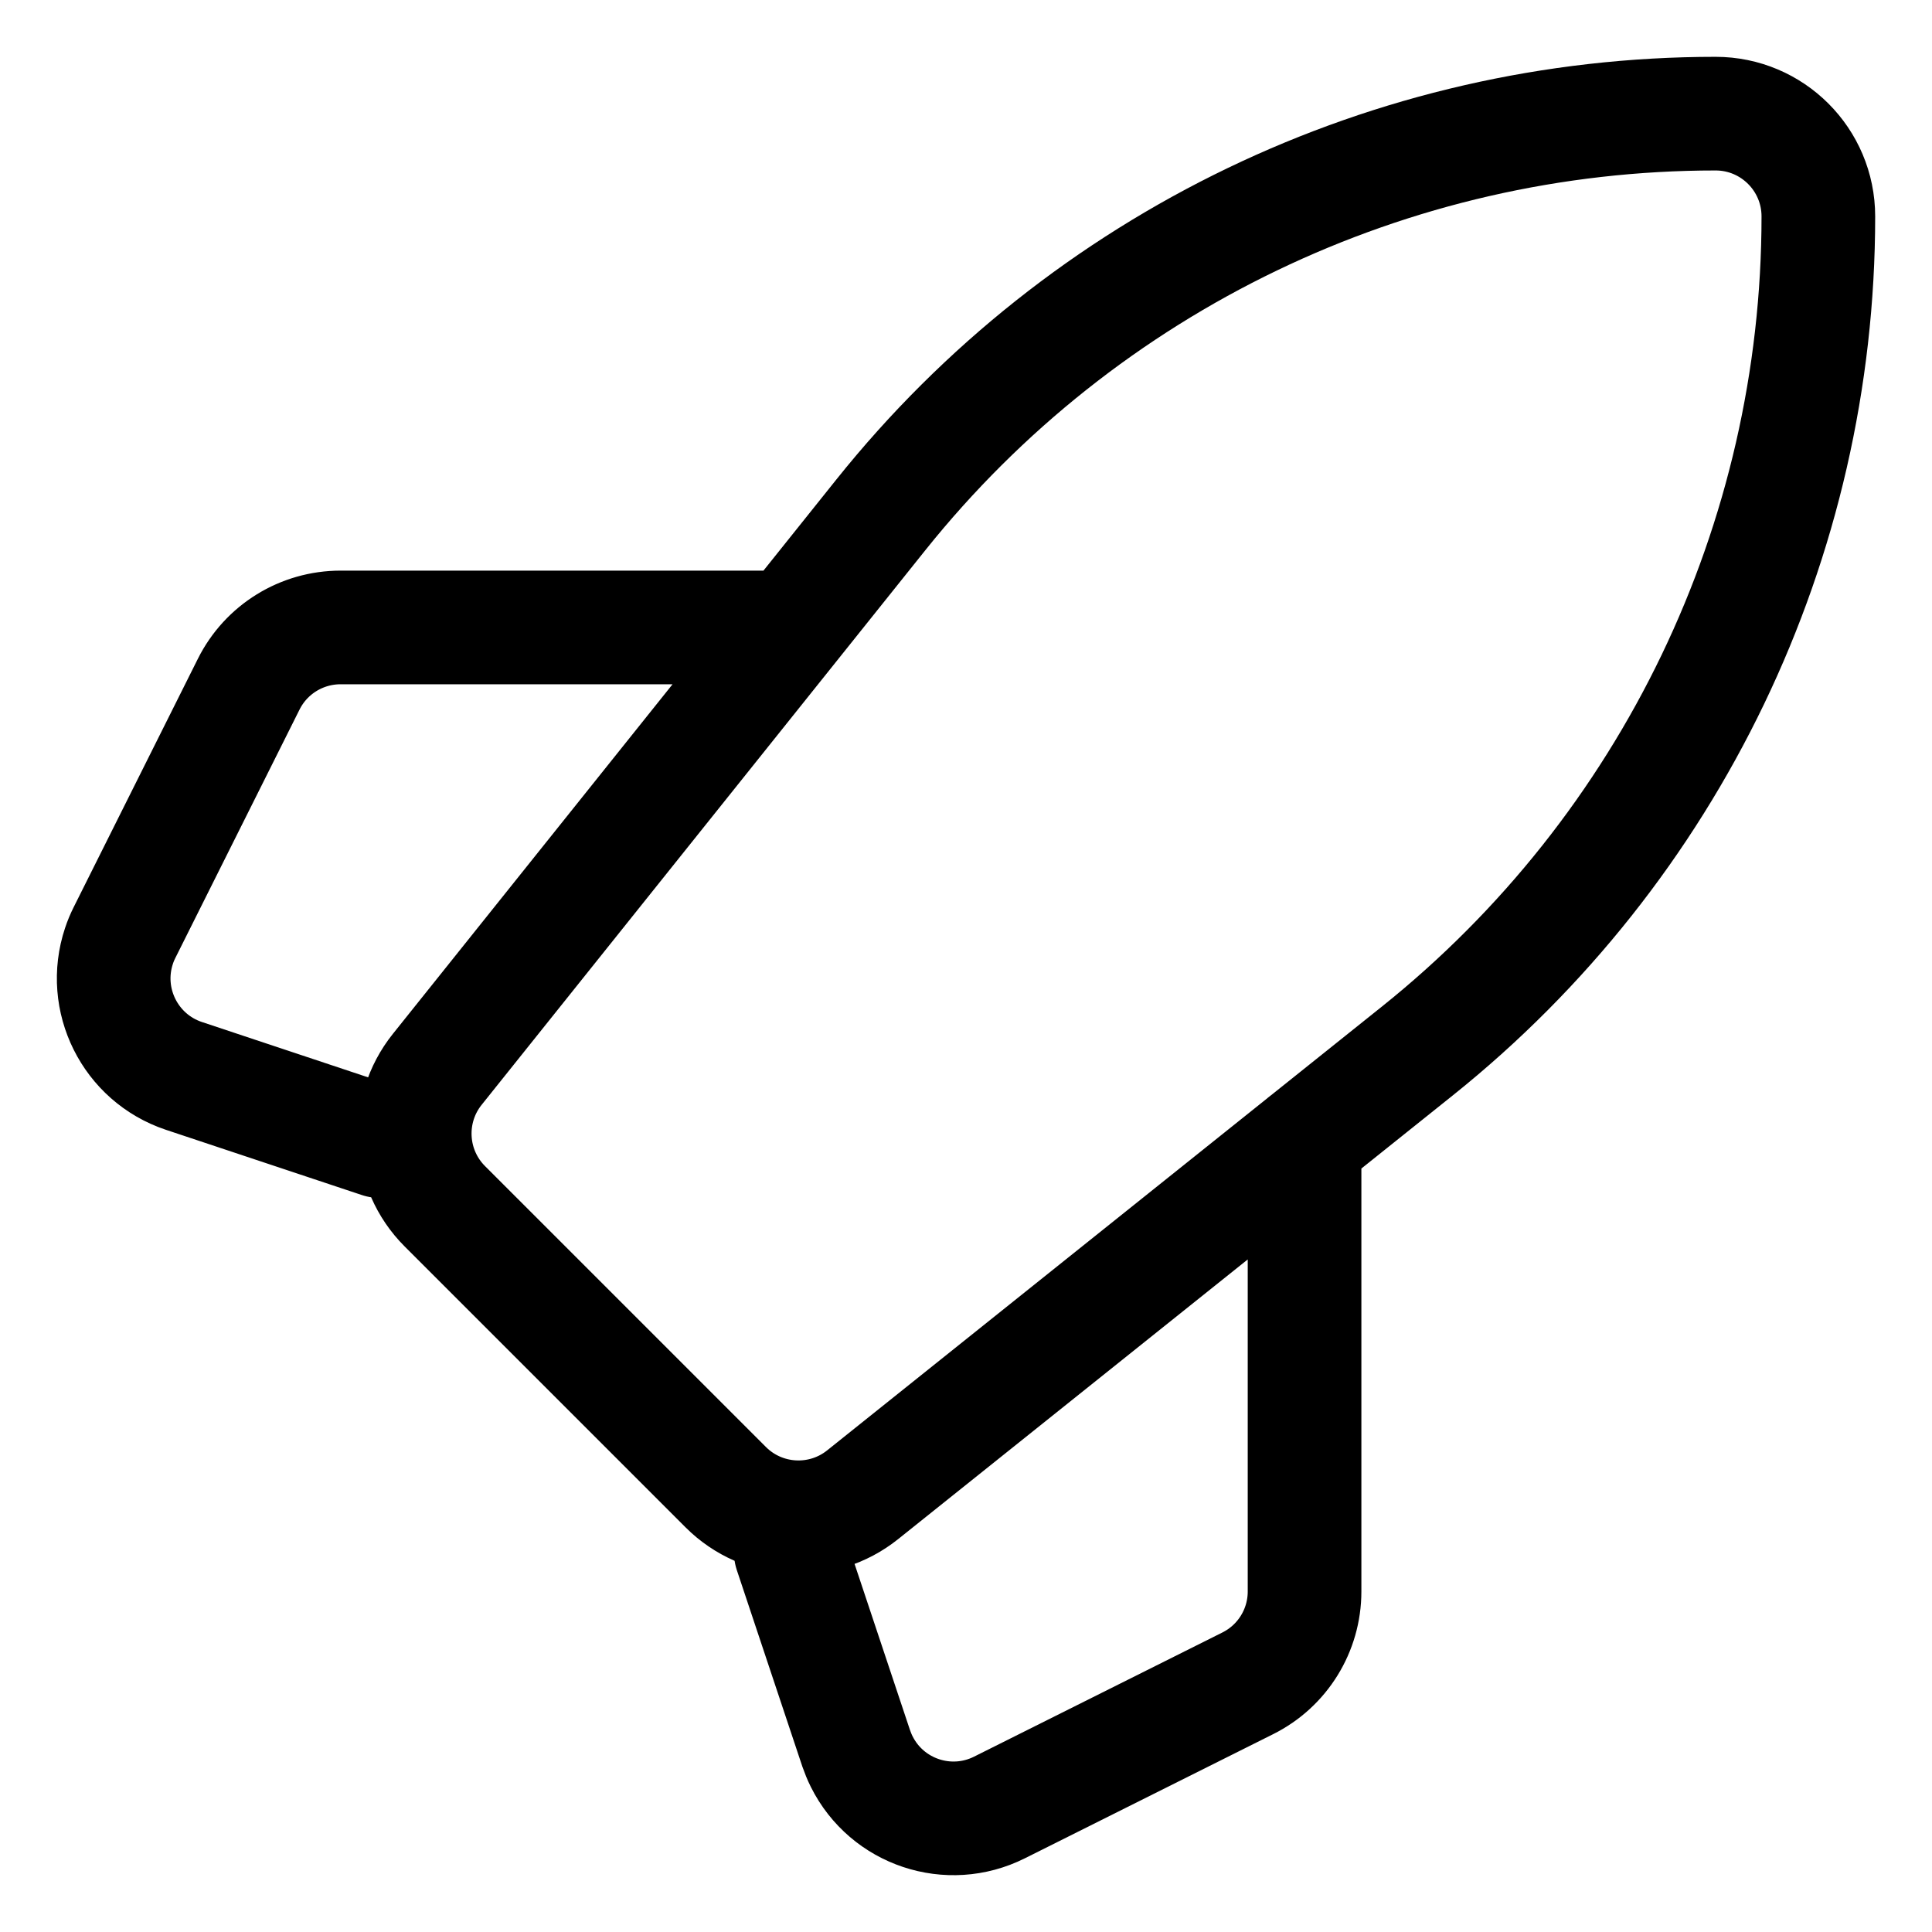 <svg data-token-name="rocket_simple" width="17" height="17" viewBox="0 0 17 17" fill="none" xmlns="http://www.w3.org/2000/svg">
<path d="M11.479 10.041V14.004C11.479 14.346 11.286 14.659 10.979 14.812L8.795 15.904C8.348 16.128 7.805 15.947 7.582 15.5C7.563 15.462 7.547 15.422 7.533 15.382L6.958 13.658M3.342 10.041L1.618 9.467C1.145 9.309 0.889 8.797 1.047 8.323C1.06 8.283 1.077 8.243 1.096 8.205L2.188 6.021C2.341 5.714 2.654 5.521 2.997 5.521H6.958M12.47 9.249L7.59 13.153C7.231 13.44 6.712 13.412 6.386 13.086L3.914 10.614C3.588 10.288 3.56 9.769 3.847 9.41L7.751 4.53C9.536 2.299 12.239 1 15.096 1C15.595 1 16 1.405 16 1.904C16 4.762 14.701 7.464 12.47 9.249Z" stroke="currentColor" fill="none" stroke-linecap="round" stroke-linejoin="round"/>
</svg>
